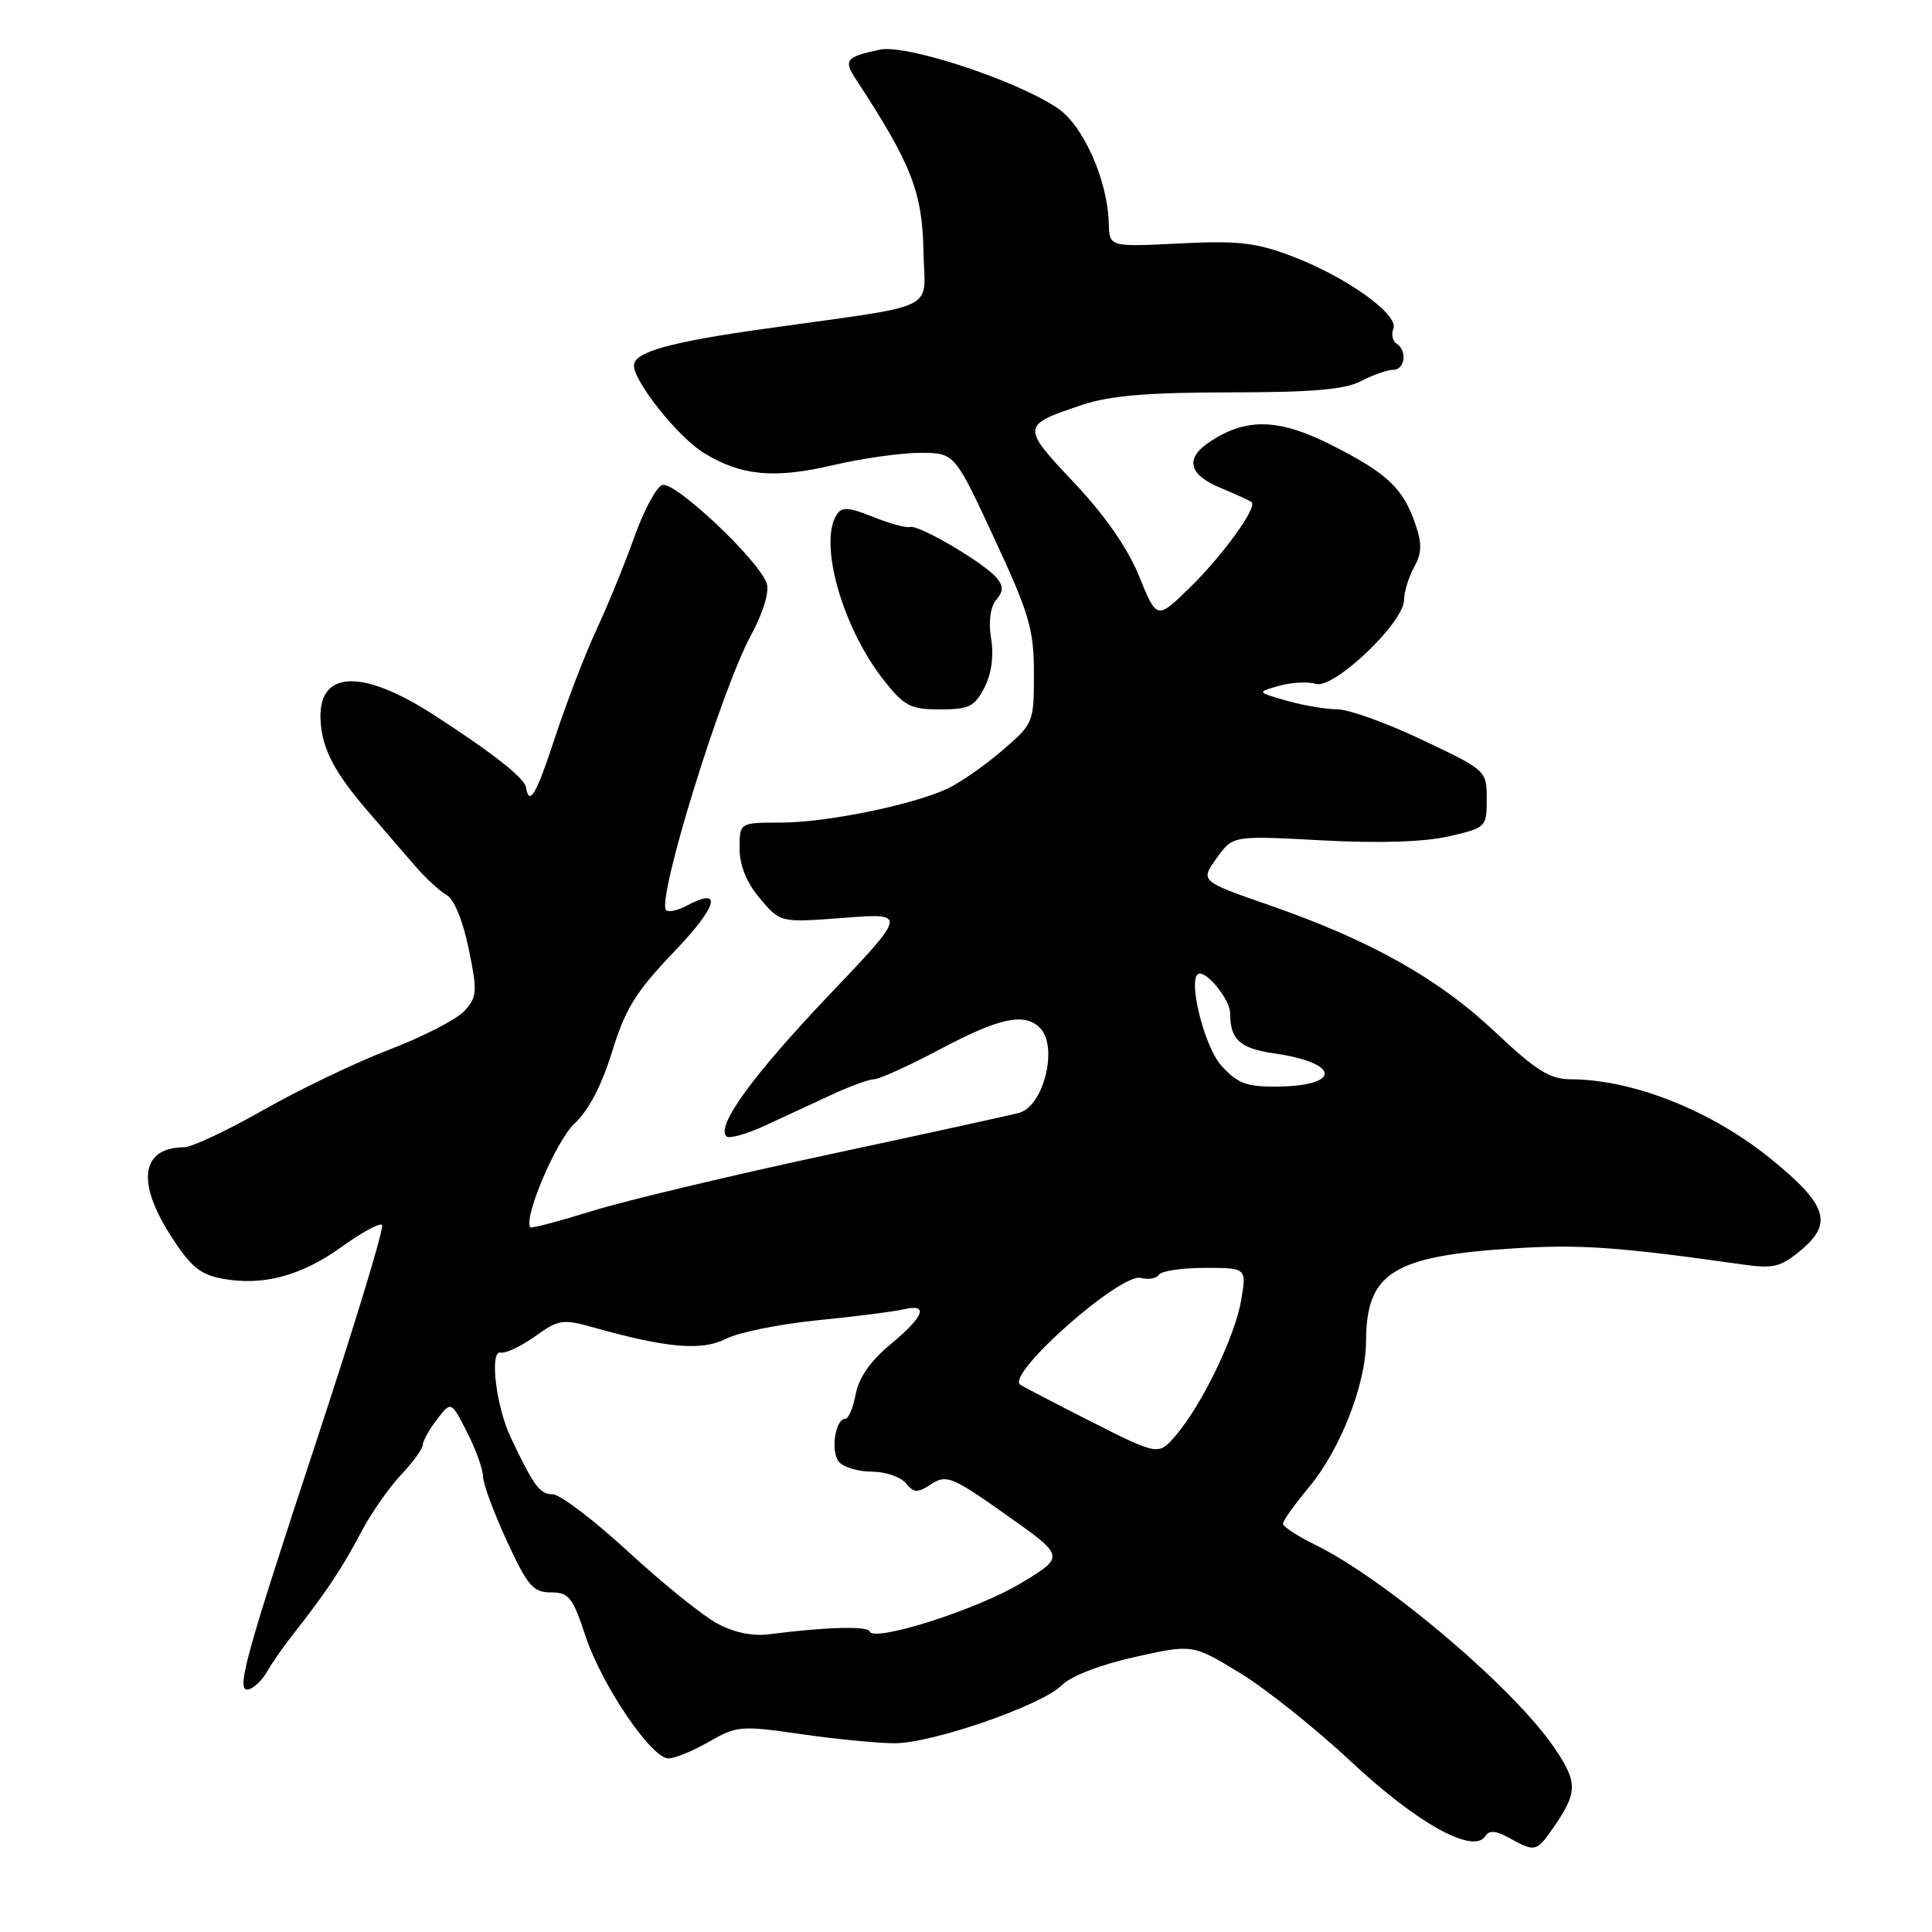 <?xml version="1.0" encoding="UTF-8" standalone="no"?>
<!DOCTYPE svg PUBLIC "-//W3C//DTD SVG 1.1//EN" "http://www.w3.org/Graphics/SVG/1.1/DTD/svg11.dtd" >
<svg xmlns="http://www.w3.org/2000/svg" xmlns:xlink="http://www.w3.org/1999/xlink" version="1.1" viewBox="0 0 256 256">
 <g >
 <path fill="currentColor"
d=" M 205.77 242.25 C 209.08 237.47 209.10 236.25 205.97 231.61 C 200.65 223.73 183.60 209.26 174.25 204.68 C 171.91 203.54 170.00 202.28 170.00 201.90 C 170.00 201.51 171.55 199.34 173.43 197.08 C 177.60 192.09 180.99 183.42 181.01 177.71 C 181.05 168.60 184.57 166.41 200.83 165.40 C 209.44 164.87 214.63 165.24 231.05 167.57 C 235.01 168.13 235.99 167.88 238.71 165.59 C 242.91 162.06 242.07 159.59 234.65 153.56 C 226.77 147.16 216.40 143.04 208.12 143.01 C 205.36 143.00 203.54 141.86 198.12 136.75 C 190.59 129.65 181.65 124.63 168.27 119.97 C 159.03 116.76 159.03 116.76 161.19 113.74 C 163.34 110.71 163.34 110.71 175.14 111.35 C 182.79 111.76 188.70 111.57 191.97 110.82 C 196.92 109.68 197.00 109.60 197.00 105.88 C 197.00 102.11 196.96 102.07 188.48 98.05 C 183.80 95.82 178.73 94.00 177.23 93.99 C 175.73 93.99 172.70 93.48 170.50 92.85 C 166.50 91.71 166.50 91.71 169.50 90.87 C 171.15 90.41 173.34 90.30 174.36 90.62 C 176.70 91.36 185.98 82.55 186.04 79.54 C 186.05 78.42 186.66 76.44 187.38 75.14 C 188.40 73.29 188.44 72.05 187.54 69.43 C 185.91 64.69 183.82 62.71 176.49 59.00 C 169.53 55.46 165.21 55.32 160.39 58.48 C 156.96 60.72 157.43 62.87 161.75 64.66 C 163.81 65.51 165.66 66.36 165.86 66.55 C 166.61 67.25 161.98 73.64 157.70 77.82 C 153.29 82.13 153.29 82.13 150.95 76.38 C 149.43 72.63 146.43 68.32 142.31 63.94 C 135.28 56.49 135.29 56.35 143.43 53.64 C 147.09 52.42 152.10 52.00 162.93 51.99 C 173.90 51.99 178.21 51.62 180.36 50.49 C 181.94 49.67 183.85 49.00 184.61 49.00 C 186.18 49.00 186.50 46.43 185.04 45.53 C 184.52 45.20 184.33 44.30 184.63 43.53 C 185.35 41.65 178.31 36.64 171.14 33.93 C 166.41 32.14 164.02 31.87 156.25 32.26 C 147.00 32.72 147.00 32.72 146.92 29.61 C 146.78 23.91 143.56 16.65 140.15 14.34 C 134.71 10.65 120.08 5.83 116.58 6.58 C 112.05 7.55 111.73 7.95 113.45 10.56 C 120.80 21.79 122.23 25.44 122.37 33.47 C 122.52 41.40 124.90 40.25 101.50 43.54 C 88.72 45.33 84.00 46.65 84.00 48.43 C 84.00 50.60 89.89 57.96 93.28 60.03 C 98.24 63.06 102.59 63.46 110.42 61.63 C 114.31 60.72 119.53 59.99 122.00 60.00 C 126.50 60.03 126.50 60.03 131.75 71.34 C 136.41 81.38 137.00 83.40 137.00 89.25 C 137.00 95.77 136.95 95.89 132.75 99.49 C 130.41 101.49 127.15 103.76 125.50 104.52 C 120.82 106.69 109.43 109.00 103.44 109.00 C 98.00 109.00 98.00 109.00 98.00 112.42 C 98.00 114.68 98.92 116.94 100.70 119.06 C 103.40 122.26 103.40 122.26 111.81 121.62 C 120.22 120.97 120.22 120.97 109.80 131.91 C 99.77 142.46 94.87 149.20 96.24 150.57 C 96.60 150.93 98.94 150.28 101.45 149.11 C 103.95 147.95 107.94 146.10 110.32 145.00 C 112.69 143.90 115.18 143.00 115.85 143.00 C 116.52 143.00 120.47 141.20 124.62 139.00 C 132.45 134.85 135.75 134.15 137.80 136.20 C 140.23 138.63 138.34 146.47 135.10 147.44 C 134.22 147.70 122.93 150.17 110.00 152.94 C 97.07 155.71 82.92 159.08 78.54 160.44 C 74.16 161.80 70.45 162.78 70.29 162.63 C 69.26 161.59 73.66 151.18 76.10 148.91 C 77.99 147.15 79.74 143.79 81.11 139.35 C 82.85 133.66 84.25 131.42 89.35 126.08 C 95.13 120.04 95.83 117.42 90.97 120.02 C 89.79 120.65 88.57 120.91 88.26 120.60 C 86.96 119.29 95.58 91.37 99.53 84.13 C 101.11 81.22 101.96 78.44 101.60 77.33 C 100.64 74.29 89.34 63.65 87.74 64.27 C 86.95 64.57 85.29 67.67 84.05 71.16 C 82.81 74.65 80.54 80.20 79.01 83.50 C 77.48 86.80 75.01 93.24 73.51 97.81 C 71.07 105.27 70.12 106.90 69.70 104.33 C 69.49 103.08 65.28 99.77 57.47 94.72 C 47.85 88.51 42.07 88.82 42.48 95.53 C 42.70 99.30 44.36 102.43 48.89 107.66 C 50.88 109.96 53.62 113.14 55.00 114.74 C 56.38 116.34 58.25 118.07 59.16 118.58 C 60.16 119.13 61.34 121.99 62.10 125.71 C 63.27 131.38 63.23 132.09 61.55 133.94 C 60.55 135.05 56.08 137.36 51.61 139.07 C 47.15 140.78 39.62 144.39 34.88 147.09 C 30.14 149.79 25.42 152.01 24.38 152.02 C 18.75 152.06 18.04 156.55 22.55 163.62 C 25.20 167.78 26.48 168.87 29.40 169.42 C 34.81 170.43 39.87 169.09 45.25 165.23 C 47.91 163.31 50.33 162.00 50.63 162.30 C 50.94 162.60 47.13 175.15 42.18 190.18 C 32.19 220.48 31.11 224.46 33.07 223.81 C 33.78 223.57 34.84 222.51 35.43 221.44 C 36.02 220.38 37.62 218.08 39.00 216.34 C 43.18 211.04 45.39 207.71 47.86 203.00 C 49.16 200.53 51.53 197.13 53.11 195.45 C 54.70 193.78 56.01 191.98 56.02 191.45 C 56.03 190.93 56.88 189.41 57.91 188.07 C 59.78 185.64 59.78 185.64 61.89 189.78 C 63.05 192.06 64.00 194.69 64.00 195.63 C 64.00 196.57 65.42 200.41 67.15 204.17 C 69.90 210.14 70.64 211.00 72.99 211.00 C 75.37 211.00 75.89 211.65 77.57 216.75 C 79.73 223.29 86.31 233.00 88.58 233.00 C 89.42 233.00 91.84 232.00 93.95 230.79 C 97.62 228.67 98.19 228.63 106.20 229.79 C 110.82 230.45 116.38 230.99 118.55 230.99 C 123.62 230.97 138.03 225.97 140.70 223.30 C 141.92 222.08 145.82 220.57 150.38 219.56 C 158.01 217.86 158.01 217.86 164.26 221.65 C 167.69 223.74 174.39 229.08 179.14 233.53 C 187.84 241.66 195.29 245.77 196.83 243.27 C 197.32 242.49 198.24 242.57 200.01 243.55 C 203.40 245.43 203.60 245.38 205.77 242.25 Z  M 130.43 91.13 C 131.38 89.31 131.70 86.94 131.33 84.64 C 130.96 82.39 131.22 80.44 131.99 79.51 C 132.97 78.33 132.98 77.68 132.04 76.55 C 130.41 74.59 121.73 69.49 120.60 69.83 C 120.11 69.98 117.90 69.38 115.69 68.49 C 112.44 67.19 111.53 67.14 110.86 68.20 C 108.44 72.00 111.66 83.26 117.14 90.17 C 119.83 93.57 120.66 94.00 124.56 94.00 C 128.38 94.00 129.14 93.63 130.43 91.13 Z  M 95.00 215.10 C 93.08 214.06 87.78 209.79 83.24 205.60 C 78.70 201.42 74.20 198.00 73.23 198.00 C 71.53 198.00 70.73 196.92 67.69 190.50 C 65.72 186.37 64.83 178.87 66.35 179.22 C 66.98 179.37 69.03 178.40 70.90 177.07 C 74.09 174.80 74.55 174.74 78.89 175.96 C 88.38 178.63 93.07 179.02 96.21 177.39 C 97.84 176.55 103.29 175.45 108.33 174.94 C 113.38 174.44 118.51 173.79 119.75 173.49 C 123.12 172.70 122.47 174.42 118.01 178.12 C 115.37 180.30 113.80 182.54 113.39 184.71 C 113.06 186.52 112.43 188.00 112.01 188.00 C 110.67 188.00 110.03 192.33 111.16 193.70 C 111.76 194.41 113.71 195.00 115.50 195.00 C 117.29 195.00 119.32 195.69 120.02 196.52 C 121.11 197.84 121.57 197.86 123.42 196.64 C 125.40 195.35 126.18 195.67 133.35 200.74 C 141.13 206.24 141.13 206.24 135.31 209.76 C 129.57 213.25 115.75 217.66 115.23 216.17 C 114.98 215.43 109.32 215.59 102.00 216.54 C 99.73 216.84 97.27 216.34 95.00 215.10 Z  M 144.50 188.33 C 139.55 185.82 135.34 183.62 135.15 183.45 C 133.45 181.91 148.51 168.64 151.17 169.33 C 152.17 169.60 153.25 169.40 153.56 168.91 C 153.87 168.41 156.61 168.00 159.65 168.00 C 165.18 168.00 165.18 168.00 164.47 172.25 C 163.66 177.05 159.27 186.15 155.81 190.19 C 153.50 192.88 153.50 192.88 144.50 188.33 Z  M 161.82 141.18 C 159.43 138.50 157.21 129.00 158.97 129.00 C 160.23 129.00 163.00 132.60 163.00 134.25 C 163.00 137.75 164.28 138.92 168.84 139.58 C 177.71 140.86 177.77 143.96 168.92 143.98 C 165.14 144.00 163.89 143.50 161.82 141.18 Z "/>
</g>
</svg>